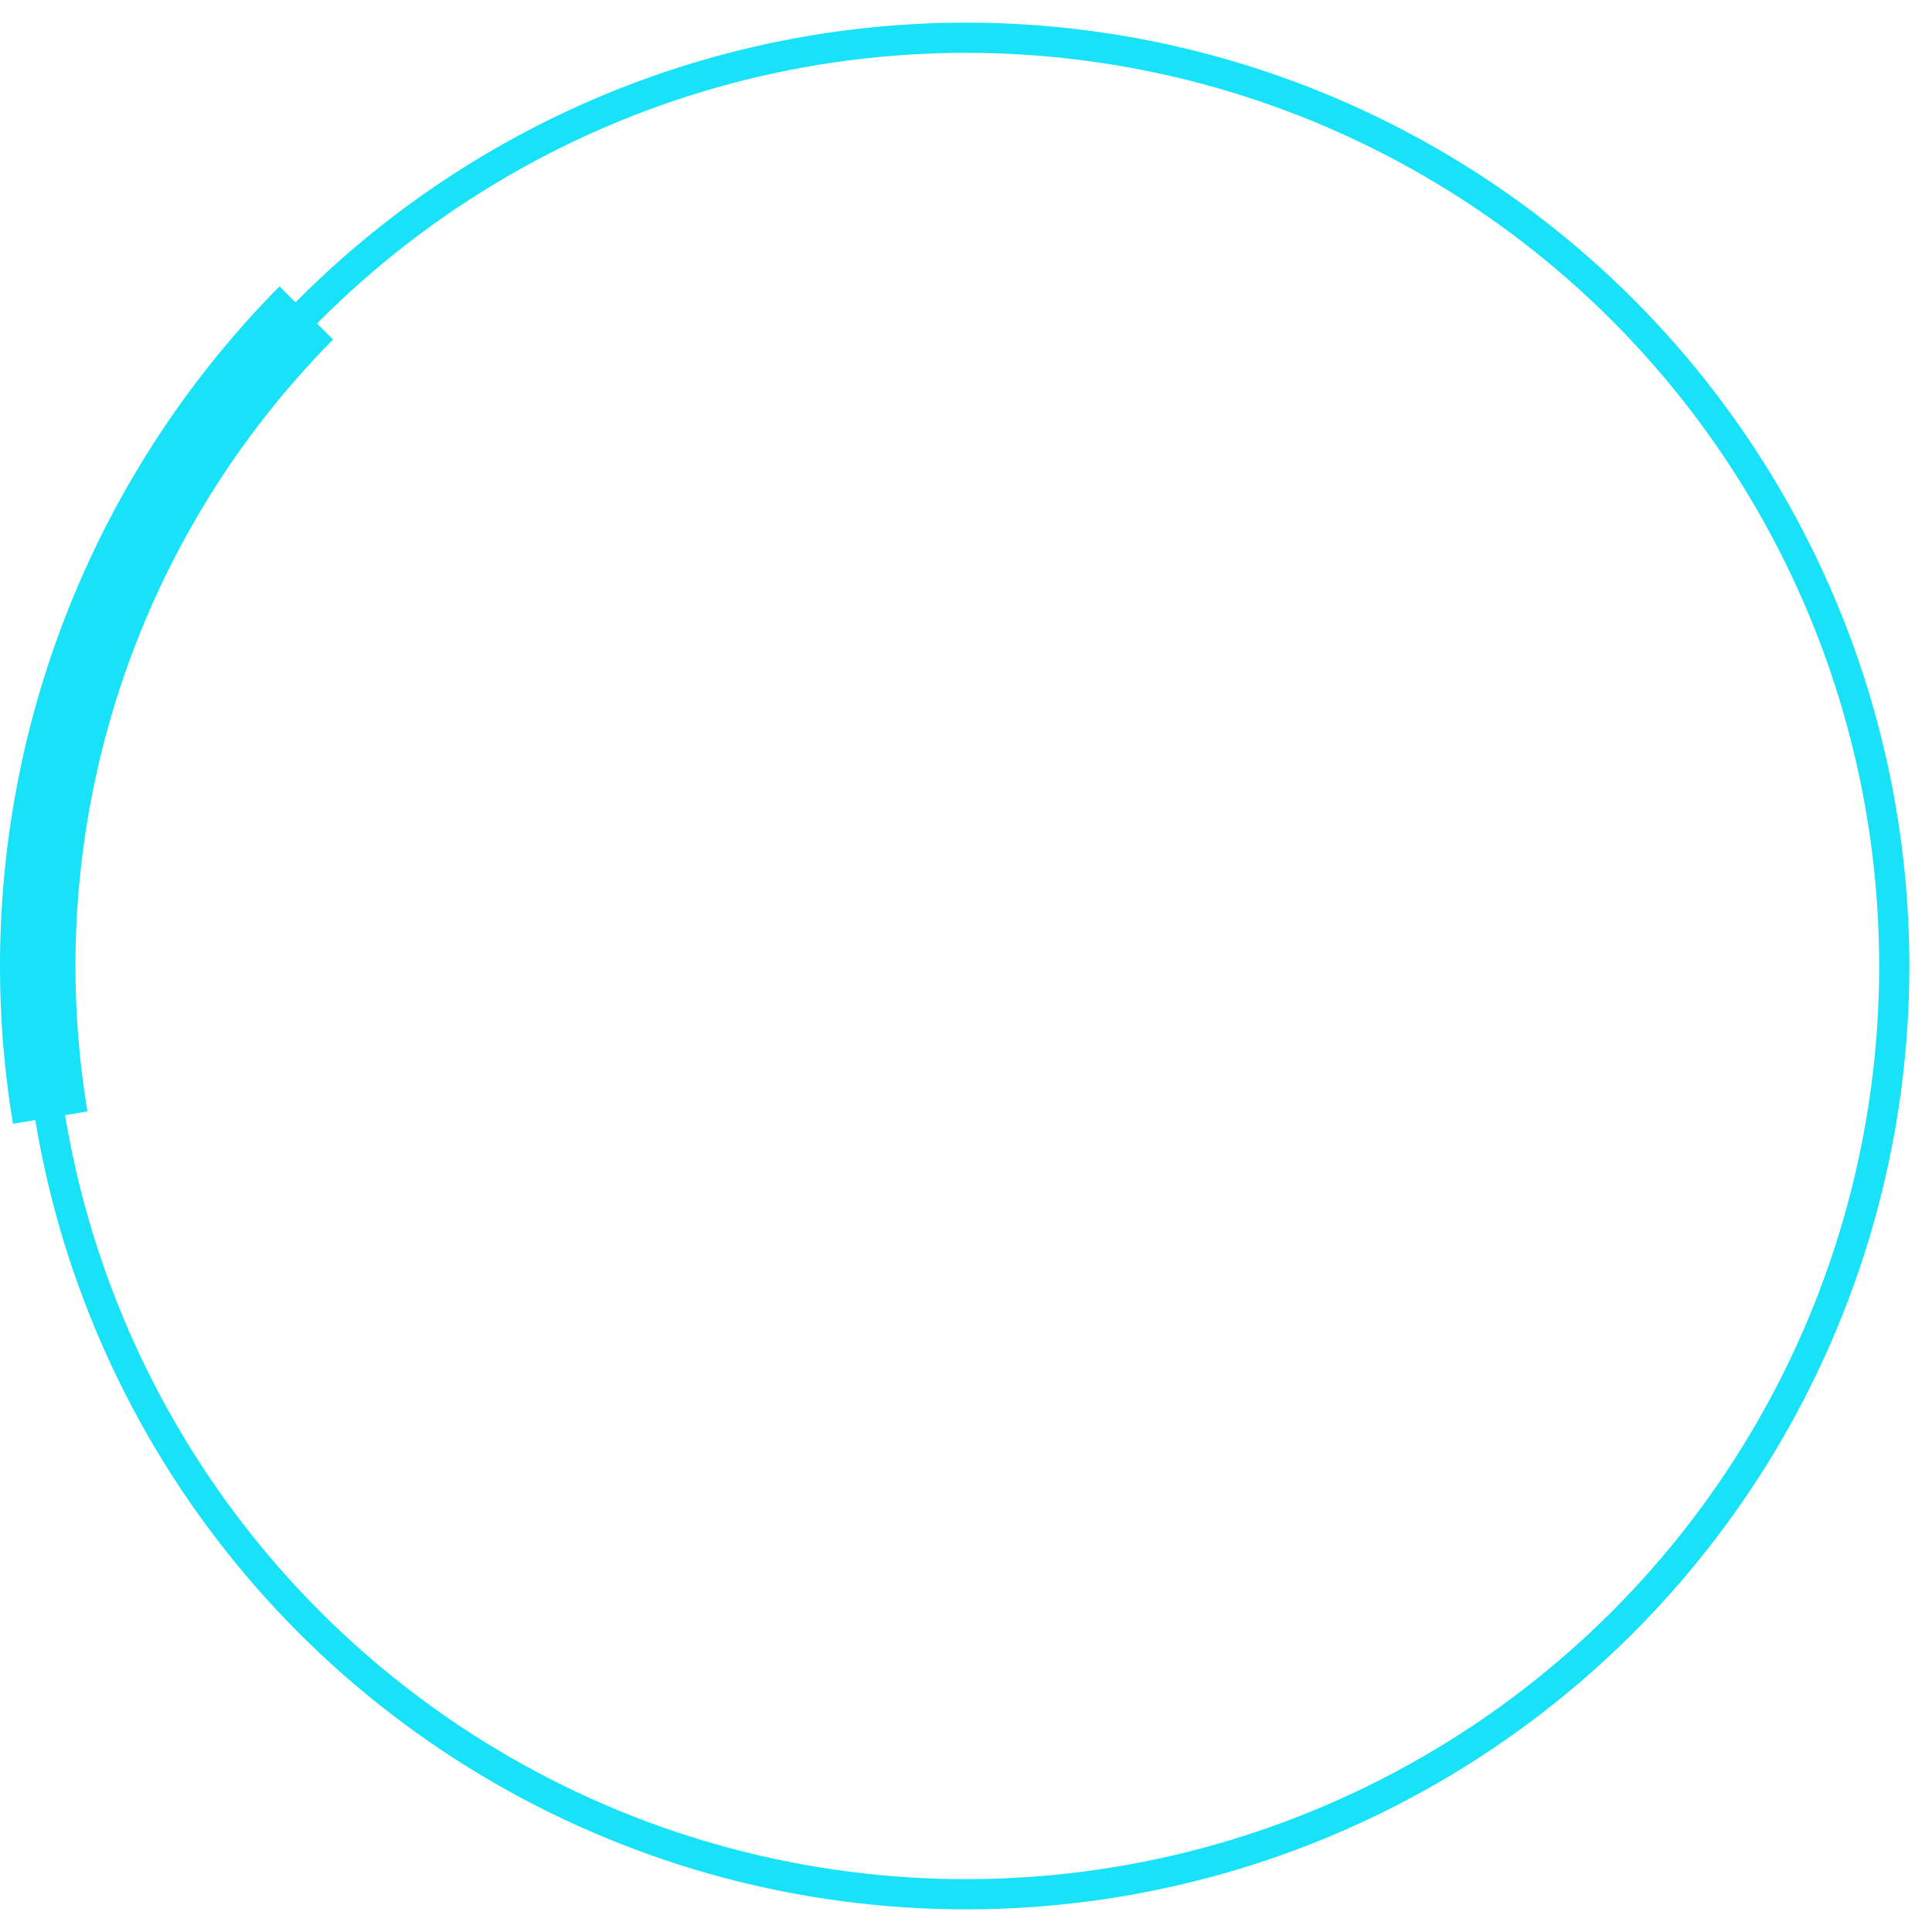<?xml version="1.0" encoding="UTF-8" standalone="no"?>
<!-- Created with Inkscape (http://www.inkscape.org/) -->

<svg
   width="128"
   height="128"
   viewBox="0 0 128 128"
   version="1.1"
   id="svg17682"
   inkscape:version="1.1 (c68e22c387, 2021-05-23)"
   sodipodi:docname="graphic-ring-02.svg"
   xmlns:inkscape="http://www.inkscape.org/namespaces/inkscape"
   xmlns:sodipodi="http://sodipodi.sourceforge.net/DTD/sodipodi-0.dtd"
   xmlns="http://www.w3.org/2000/svg"
   xmlns:svg="http://www.w3.org/2000/svg">
  <g
     inkscape:groupmode="layer"
     id="layer1"
     inkscape:label="Base"
     style="display:inline">
    <circle
       style="fill:none;stroke:#17e2f7;stroke-width:2;stroke-miterlimit:4;stroke-dasharray:none;stroke-opacity:1"
       id="circle3172"
       cx="64"
       cy="64"
       r="61.5" />
  </g>
  <g
     inkscape:groupmode="layer"
     id="layer2"
     inkscape:label="Small">
    <path
       style="fill:none;stroke:#17e2f7;stroke-width:5;stroke-miterlimit:4;stroke-dasharray:none;stroke-opacity:1"
       id="path3368"
       sodipodi:type="arc"
       sodipodi:cx="64"
       sodipodi:cy="64"
       sodipodi:rx="61.5"
       sodipodi:ry="61.5"
       sodipodi:start="2.9775577"
       sodipodi:end="3.9218988"
       sodipodi:open="true"
       sodipodi:arc-type="arc"
       d="M 3.326,74.043 A 61.5,61.5 0 0 1 20.292,20.735" />
  </g>
</svg>
